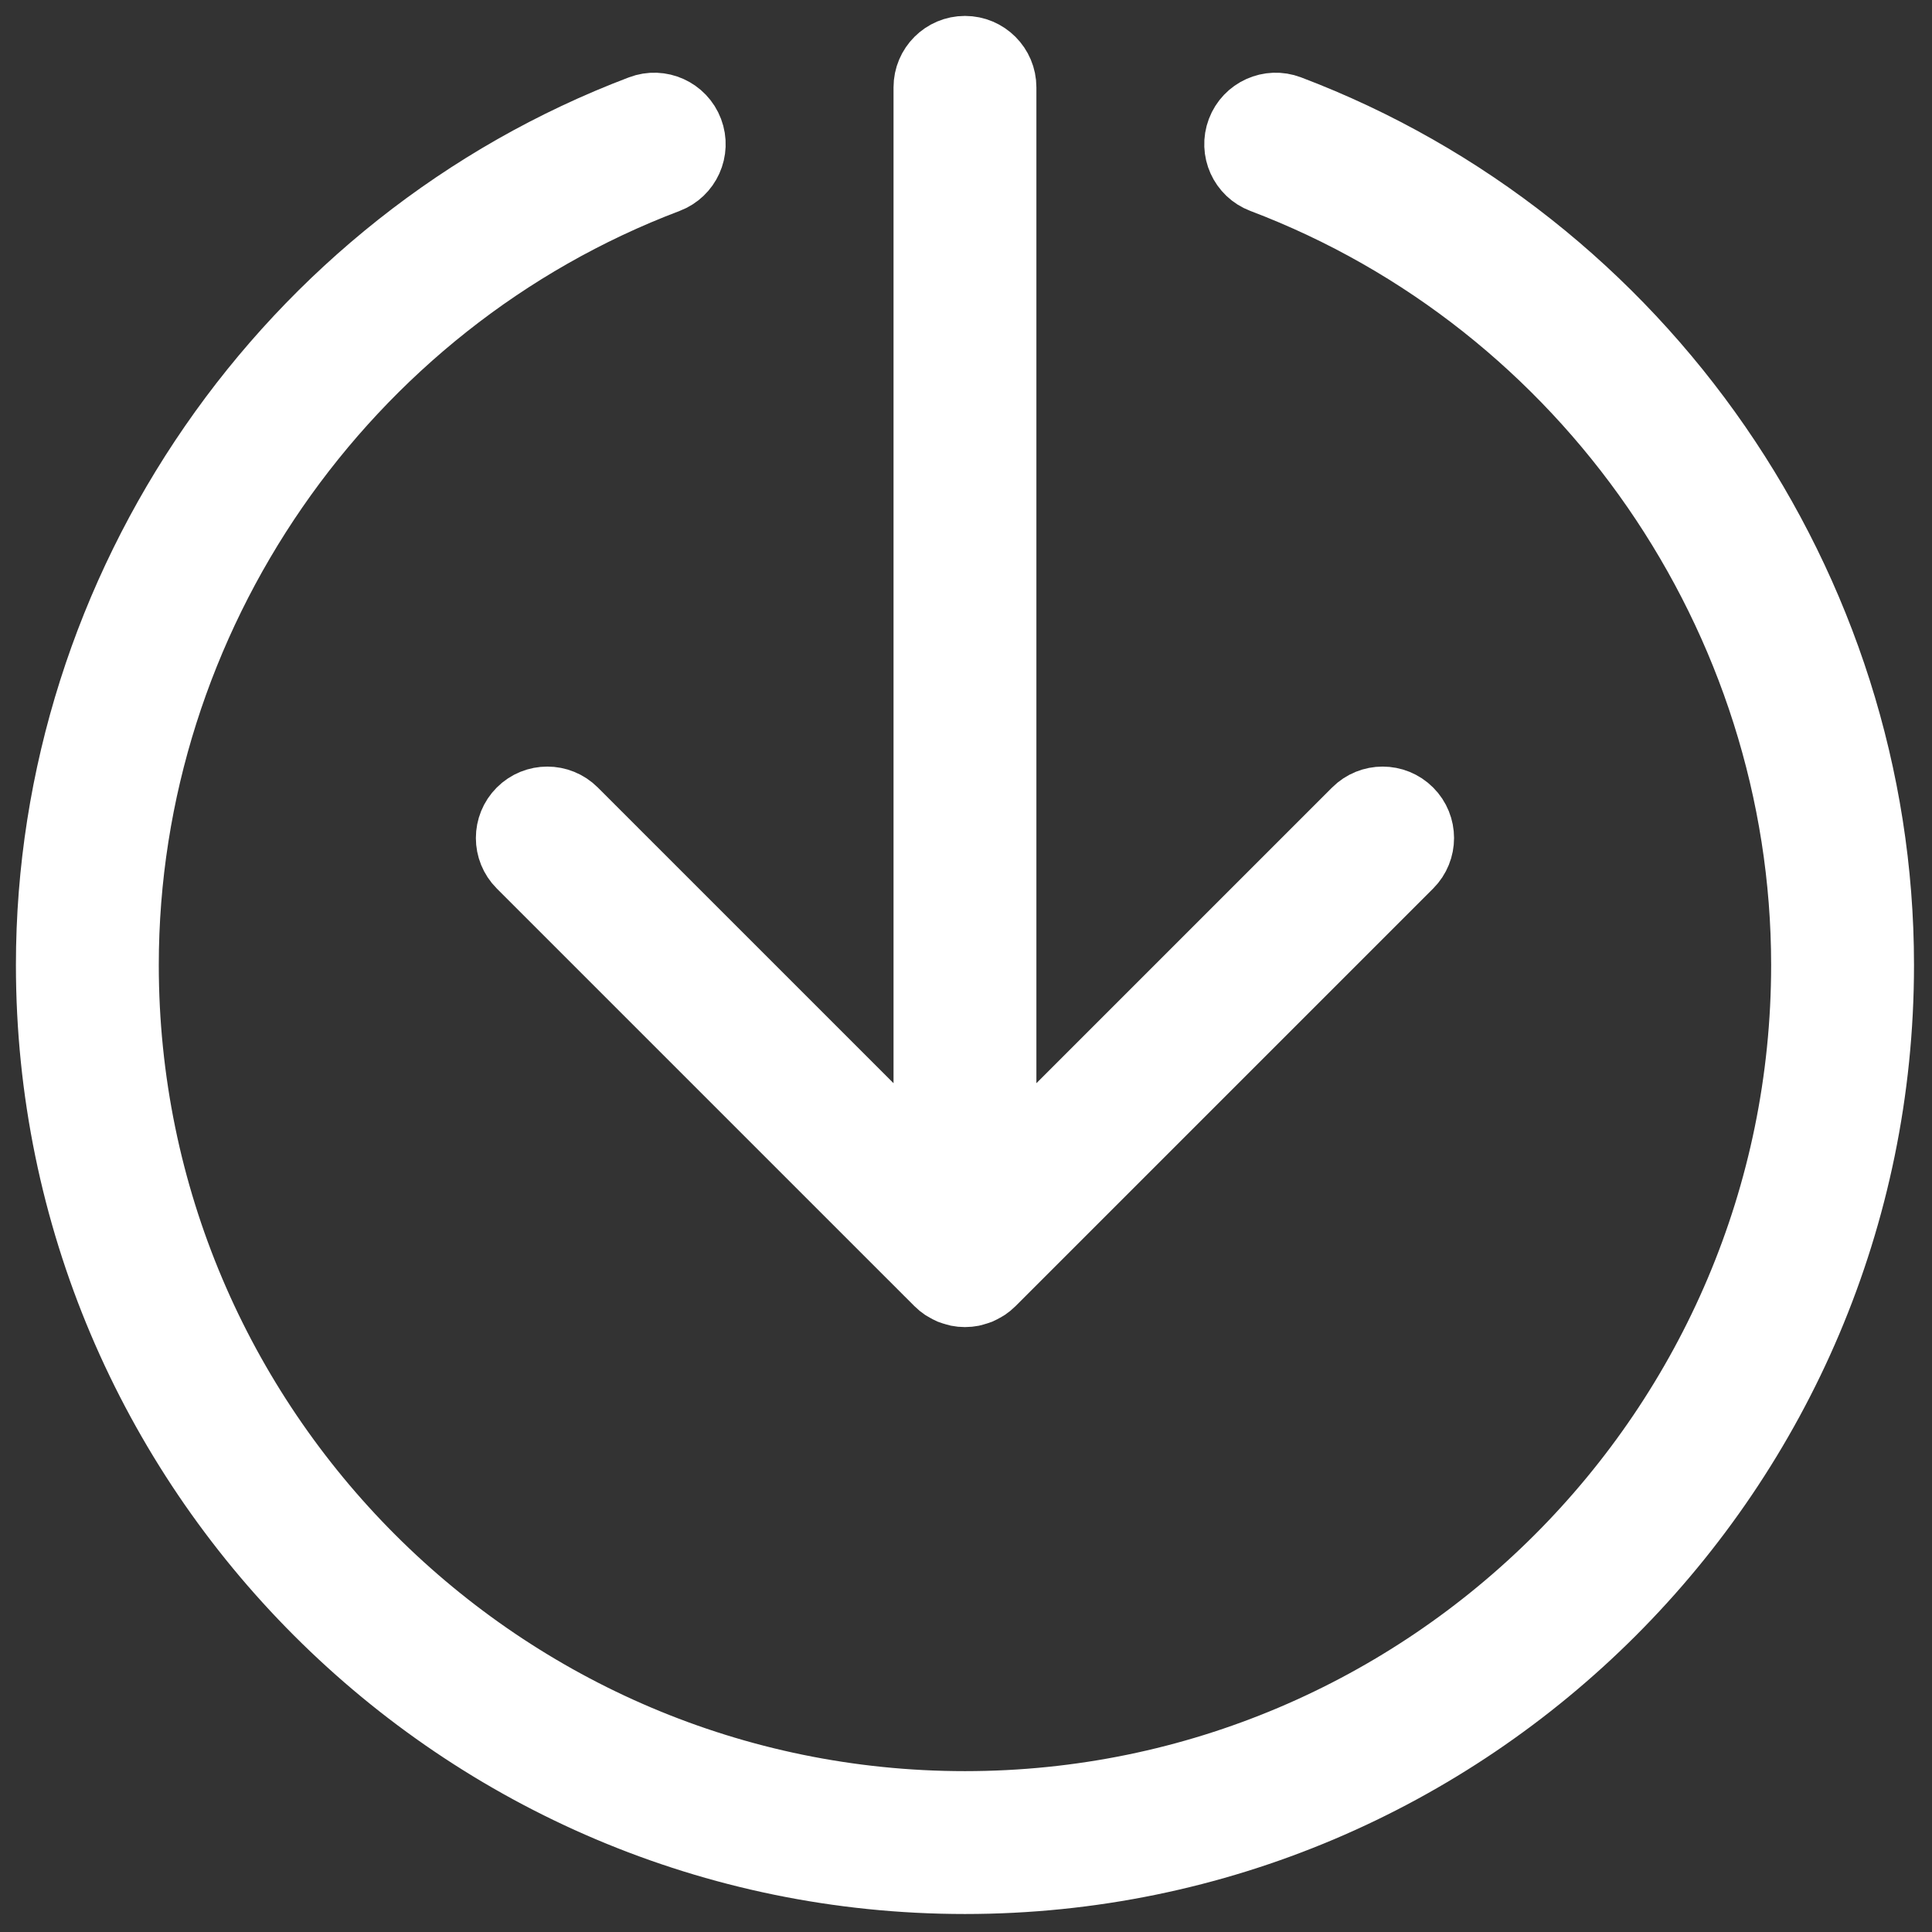 <svg xmlns="http://www.w3.org/2000/svg" xmlns:xlink="http://www.w3.org/1999/xlink" version="1.1" width="256" height="256" viewBox="-5 -5 266 266" xml:space="preserve">
  <rect x="-5" y="-5" width="266" height="266" fill="#333333" stroke="none"/>
  <defs>
  </defs>
  <g style="stroke: none; stroke-width: 0; stroke-dasharray: none; stroke-linecap: butt; stroke-linejoin: miter; stroke-miterlimit: 10; fill: none; fill-rule: nonzero; opacity: 1;" transform="translate(1.407 1.407) scale(2.81 2.81)">
    <path d="M 66.878 37.366 c -0.781 -0.781 -2.047 -0.781 -2.828 0 L 47 54.415 V 2 c 0 -1.104 -0.896 -2 -2 -2 s -2 0.896 -2 2 v 52.415 L 25.95 37.366 c -0.78 -0.781 -2.048 -0.781 -2.828 0 c -0.781 0.781 -0.781 2.047 0 2.828 l 20.463 20.462 c 0.093 0.094 0.196 0.177 0.307 0.251 c 0.048 0.032 0.099 0.053 0.148 0.081 c 0.065 0.036 0.127 0.075 0.196 0.103 c 0.065 0.027 0.133 0.042 0.2 0.062 c 0.058 0.017 0.113 0.039 0.173 0.051 c 0.129 0.026 0.26 0.039 0.392 0.039 s 0.262 -0.014 0.392 -0.039 c 0.06 -0.012 0.115 -0.034 0.173 -0.051 c 0.067 -0.02 0.135 -0.035 0.2 -0.062 c 0.069 -0.028 0.131 -0.067 0.196 -0.103 c 0.049 -0.027 0.101 -0.049 0.148 -0.081 c 0.11 -0.074 0.213 -0.157 0.307 -0.251 l 20.463 -20.462 C 67.659 39.413 67.659 38.146 66.878 37.366 z" style="stroke: rgb(255, 255, 255); stroke-width: 3; stroke-dasharray: none; stroke-linecap: butt; stroke-linejoin: miter; stroke-miterlimit: 10; fill: rgb(255, 255, 255); fill-rule: nonzero; opacity: 1;" transform="matrix(1 0 0 1 0 0)" stroke-linecap="round" />
    <path d="M 45 90 C 20.187 90 0 69.813 0 45 C 0 26.412 11.681 9.498 29.066 2.913 c 1.034 -0.393 2.188 0.129 2.579 1.162 c 0.392 1.033 -0.129 2.188 -1.162 2.579 C 14.643 12.653 4 28.064 4 45 c 0 22.607 18.393 41 41 41 s 41 -18.393 41 -41 c 0 -16.936 -10.643 -32.347 -26.483 -38.347 c -1.033 -0.391 -1.554 -1.545 -1.162 -2.579 c 0.391 -1.033 1.548 -1.553 2.578 -1.162 C 78.319 9.498 90 26.412 90 45 C 90 69.813 69.813 90 45 90 z" style="stroke: rgb(255, 255, 255); stroke-width: 3; stroke-dasharray: none; stroke-linecap: butt; stroke-linejoin: miter; stroke-miterlimit: 10; fill: rgb(255, 255, 255); fill-rule: nonzero; opacity: 1;" transform="matrix(1 0 0 1 0 0)" stroke-linecap="round" />
  </g>
</svg>
